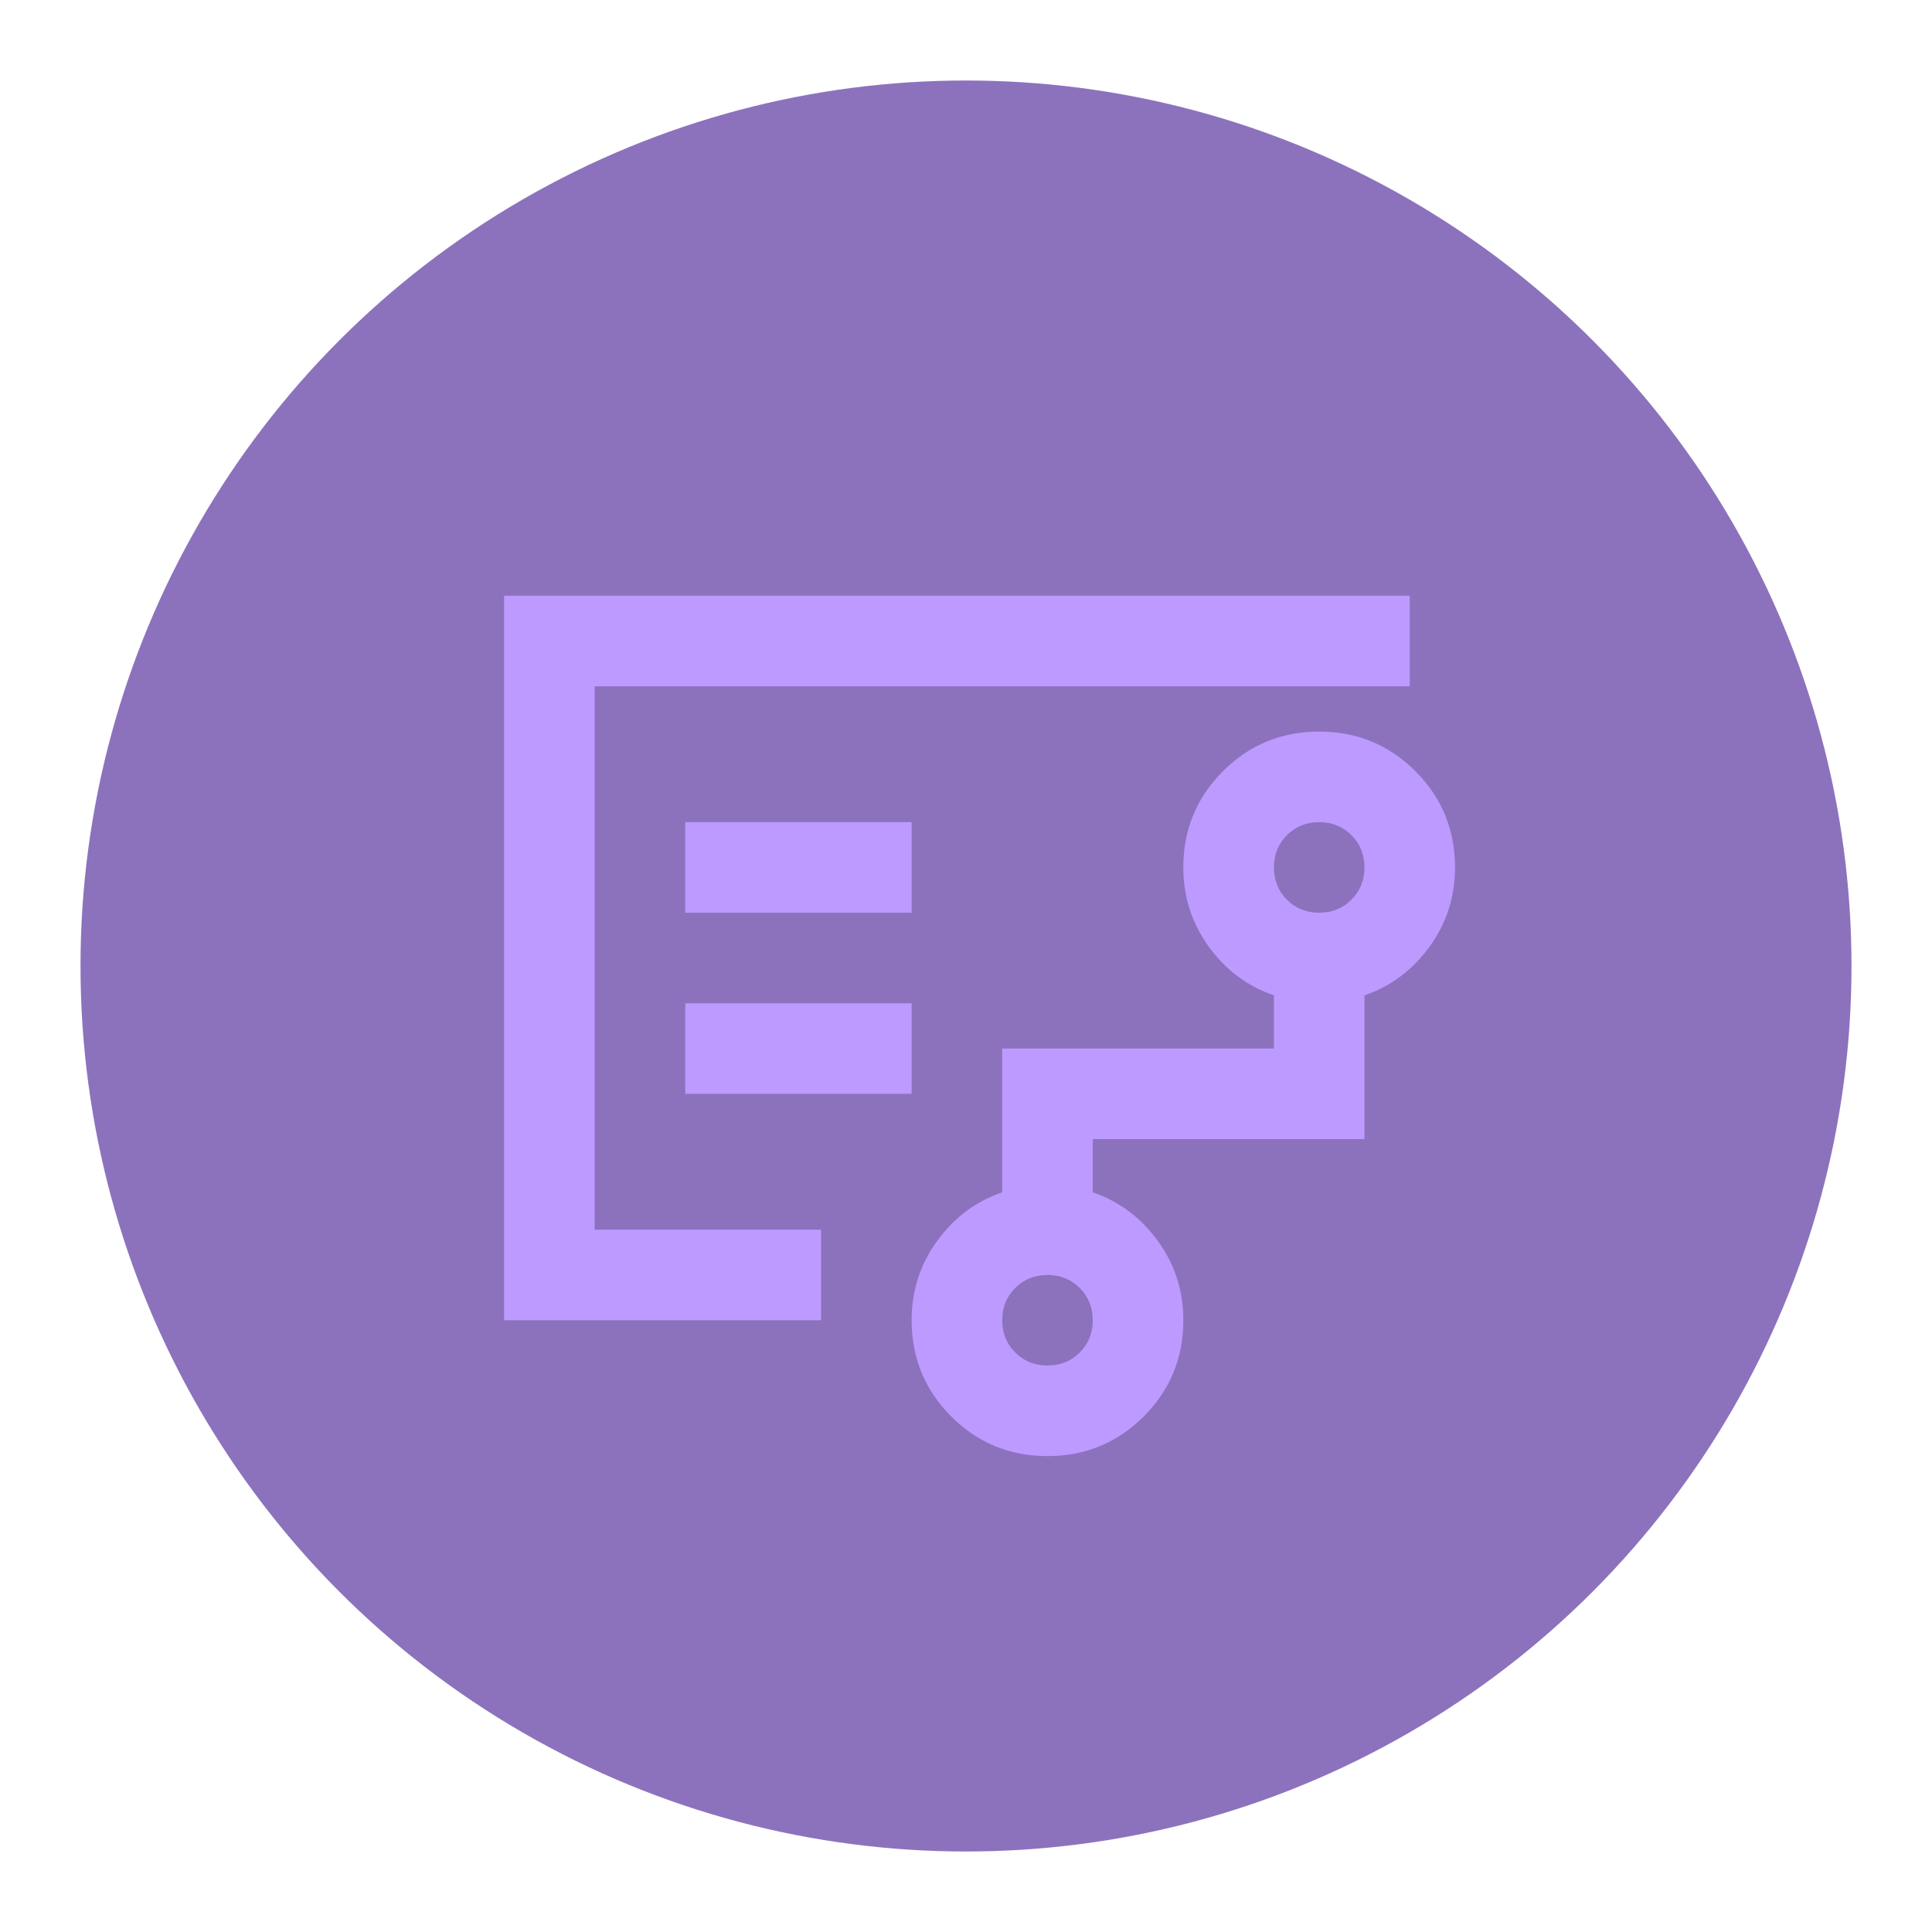 <?xml version="1.0" encoding="UTF-8"?>
<svg version="1.1" viewBox="0 0 192 192" xmlns="http://www.w3.org/2000/svg">
 <circle class="a" cx="96" cy="96" r="88" style="fill:#8c72bd"/>
 <path d="m59.098 95.205v18q0 1.8 0 4.05t0 4.95v-54q0 3.038 0 7.763t0 10.238q0 2.475 0 4.725t0 4.275zm45 40.5q1.913 0 3.206-1.294t1.294-3.206-1.294-3.206-3.206-1.294-3.206 1.294q-1.294 1.294-1.294 3.206t1.294 3.206q1.294 1.294 3.206 1.294zm27-45q1.913 0 3.206-1.294t1.294-3.206-1.294-3.206-3.206-1.294-3.206 1.294-1.294 3.206 1.294 3.206 3.206 1.294zm-63 0h22.5v-9h-22.5zm0 18h22.5v-9h-22.5zm-18 22.5v-72h90v9h-81v54h22.5v9zm54 13.5q-5.625 0-9.562-3.938t-3.938-9.562q0-4.388 2.531-7.875t6.469-4.838v-14.288h27v-5.287q-3.938-1.35-6.469-4.838t-2.531-7.875q0-5.625 3.938-9.562t9.562-3.938 9.562 3.938 3.938 9.562q0 4.388-2.531 7.875t-6.469 4.838v14.288h-27v5.287q3.938 1.35 6.469 4.838t2.531 7.875q0 5.625-3.938 9.562t-9.562 3.938z" fill="#ccabed" style="fill:#bd9aff;stroke-width:.113"/>
</svg>
